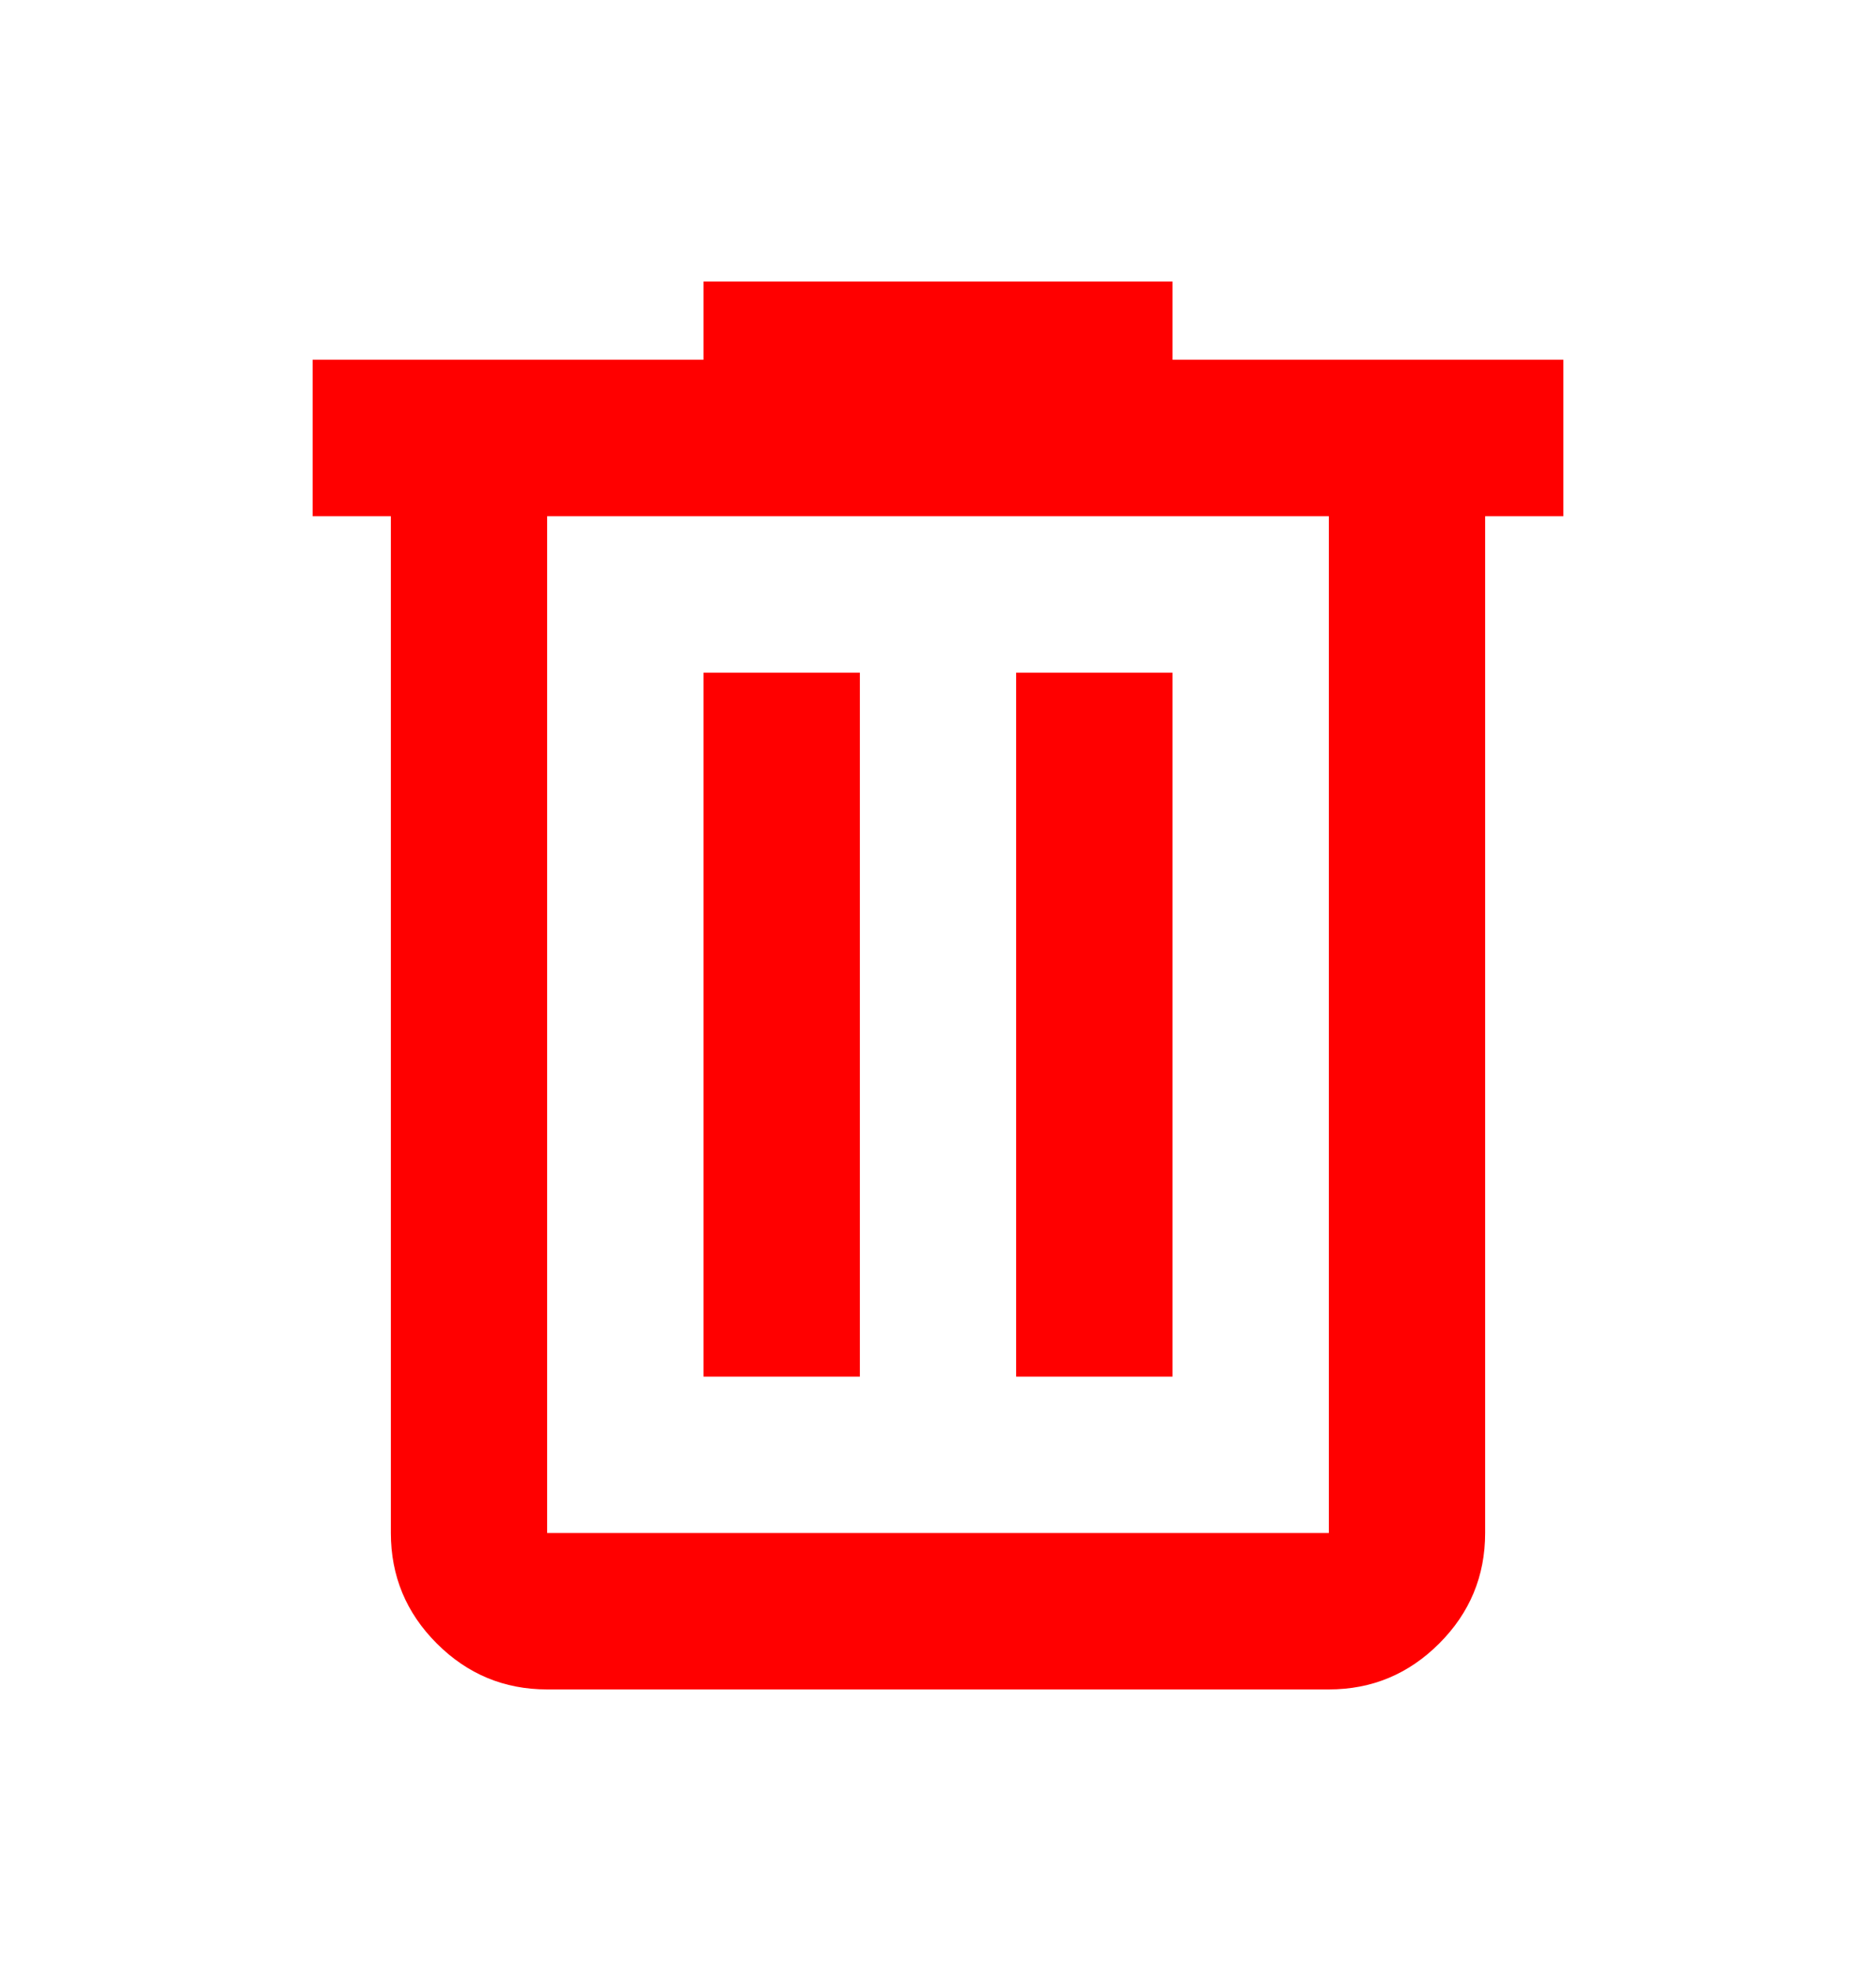<svg xmlns="http://www.w3.org/2000/svg" width="20" height="21" viewBox="0 0 20 21" fill="none">
  <mask id="mask0_1001_10284" style="mask-type:alpha" maskUnits="userSpaceOnUse" x="0" y="0" width="20" height="21">
    <rect y="0.5" width="20" height="20" fill="#D9D9D9"/>
  </mask>
  <g mask="url(#mask0_1001_10284)">
    <path d="M5.833 18C5.375 18 4.983 17.837 4.656 17.51C4.33 17.184 4.167 16.792 4.167 16.333V5.5H3.333V3.833H7.5V3H12.5V3.833H16.667V5.5H15.833V16.333C15.833 16.792 15.67 17.184 15.344 17.51C15.017 17.837 14.625 18 14.167 18H5.833ZM14.167 5.5H5.833V16.333H14.167V5.5ZM7.5 14.667H9.167V7.167H7.5V14.667ZM10.833 14.667H12.5V7.167H10.833V14.667Z" fill="#FF0000"/>
  </g>
</svg>